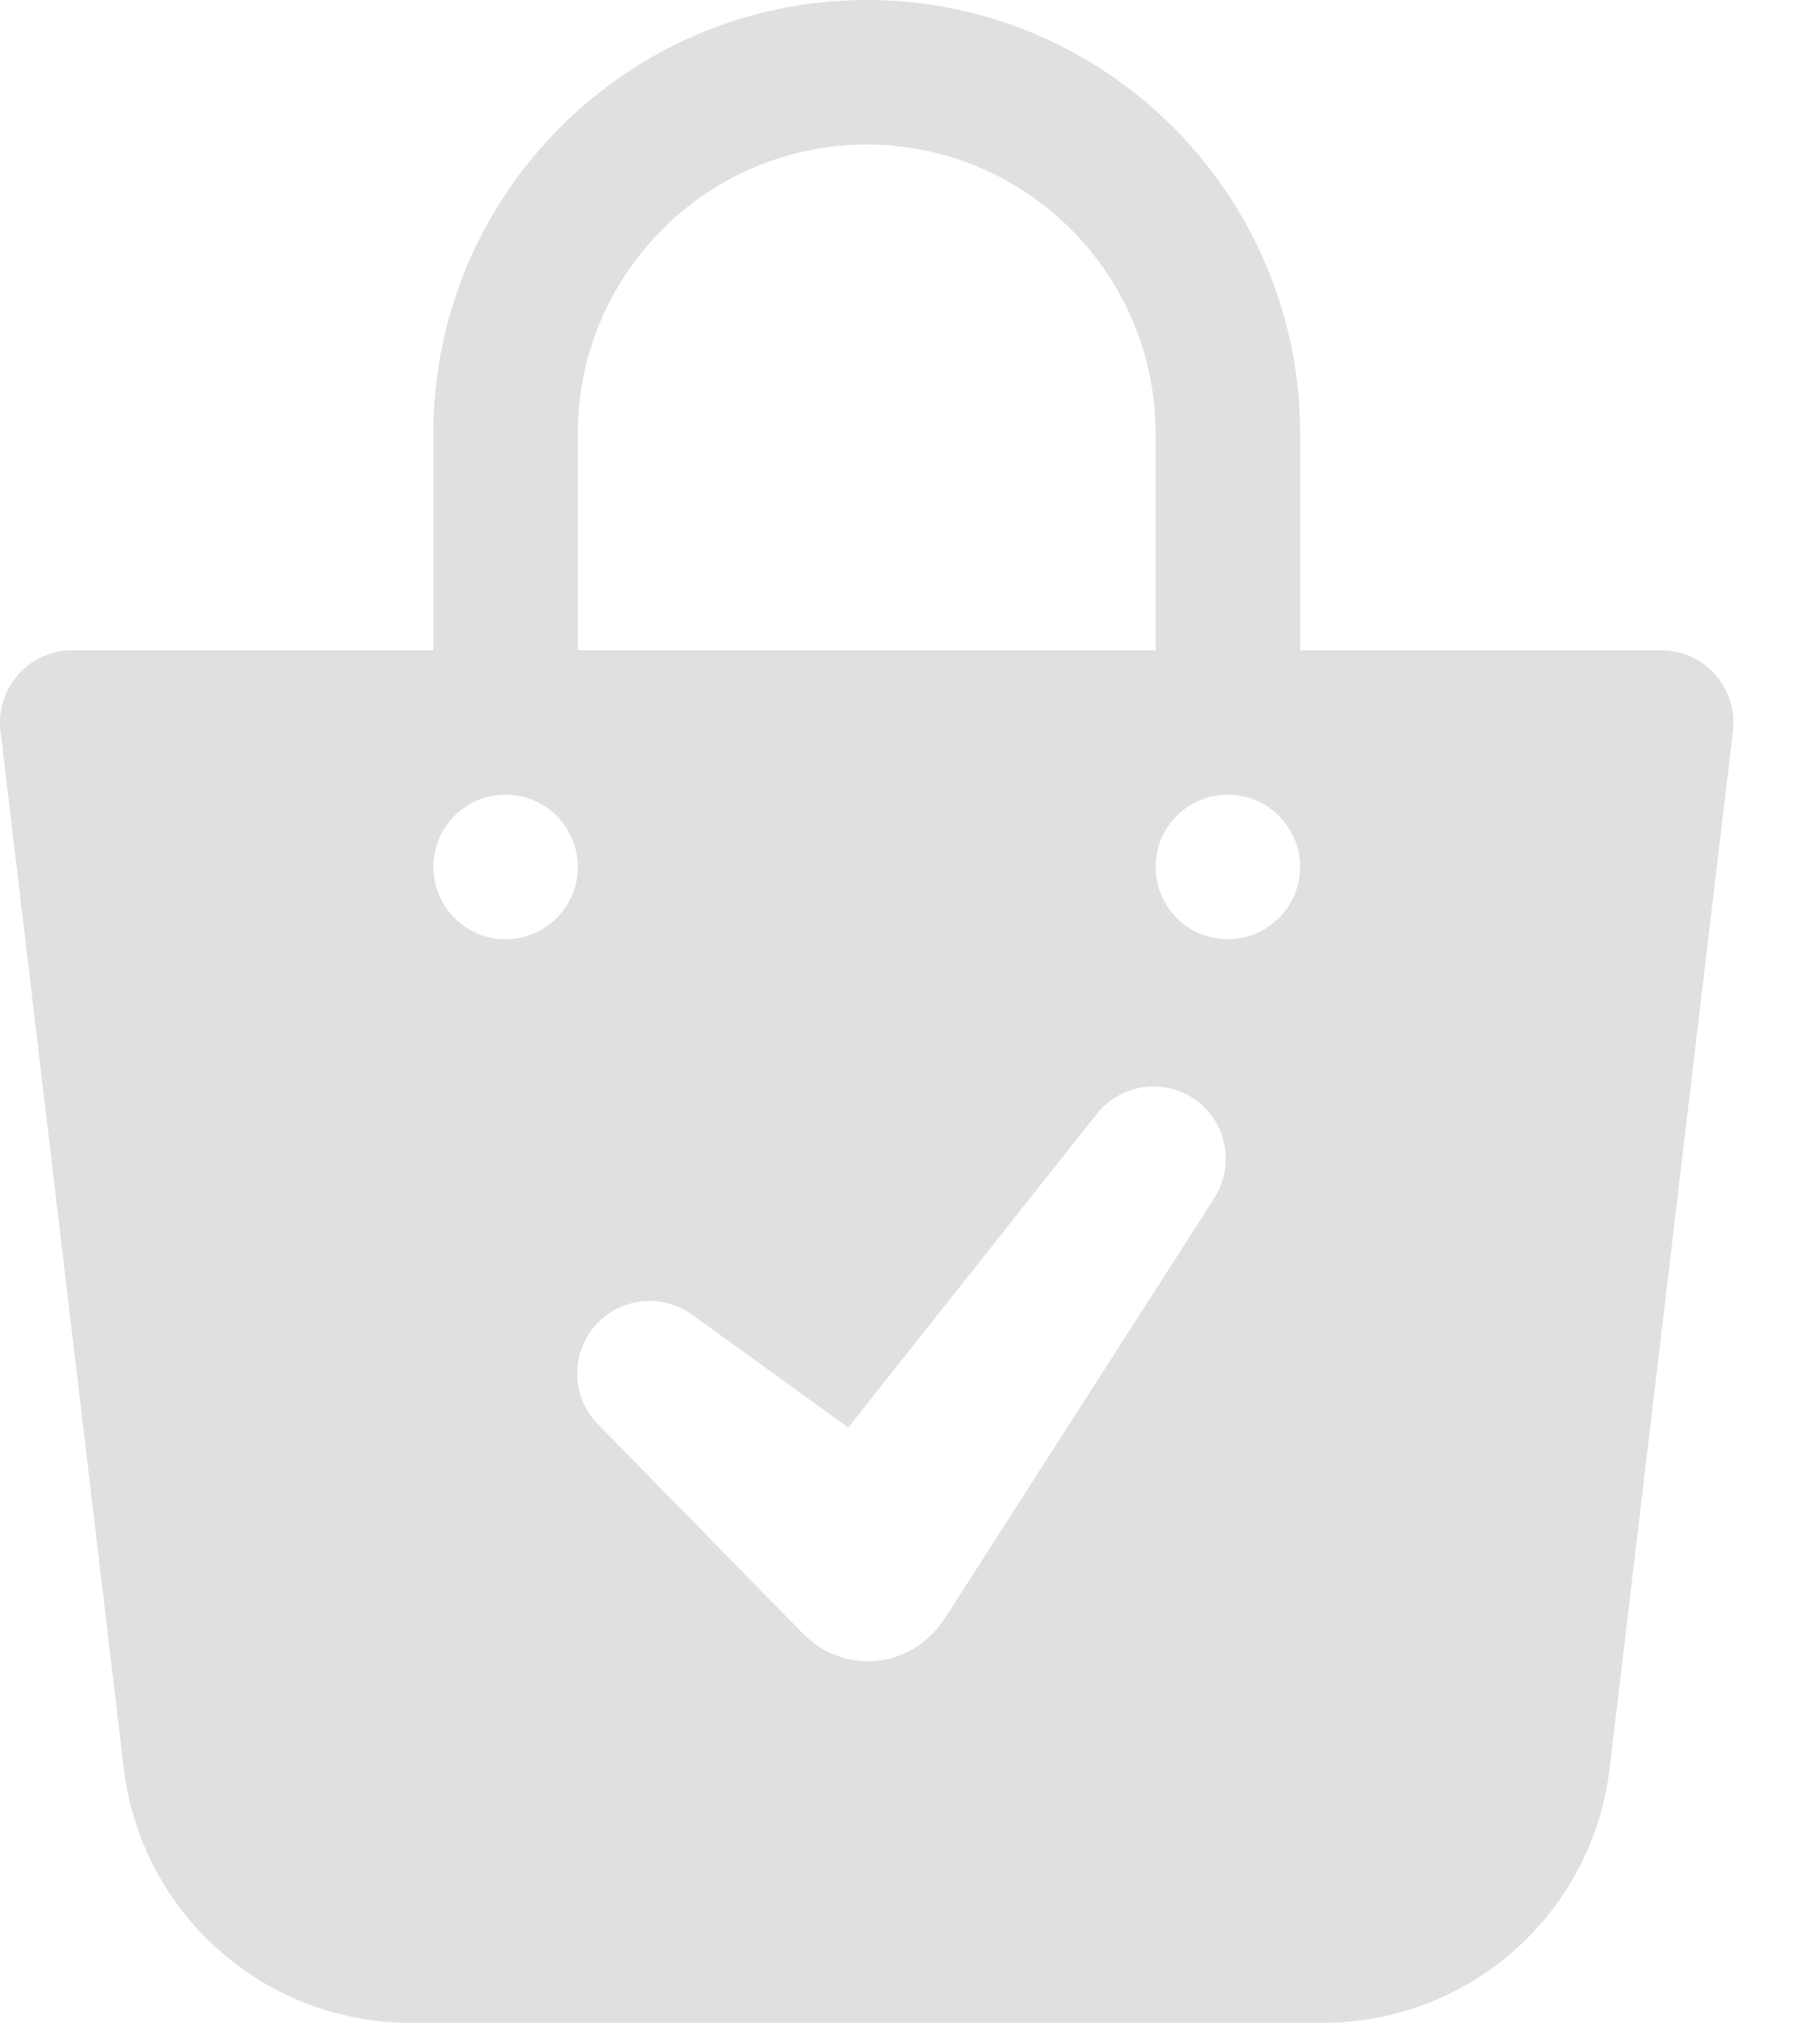 <svg width="18" height="20" viewBox="0 0 18 20" fill="none" xmlns="http://www.w3.org/2000/svg">
<path d="M16.963 6.669C16.828 6.516 16.633 6.429 16.429 6.429H12.858V4.286C12.858 1.922 10.935 0 8.572 0C6.208 0 4.286 1.922 4.286 4.286V6.429H0.715C0.511 6.429 0.316 6.516 0.181 6.669C0.045 6.821 -0.019 7.025 0.005 7.227L1.221 17.458C1.383 18.907 2.603 20 4.061 20H13.083C14.541 20 15.761 18.907 15.922 17.464L17.139 7.227C17.163 7.024 17.098 6.821 16.963 6.669V6.669ZM5.715 4.286C5.715 2.71 6.996 1.429 8.572 1.429C10.148 1.429 11.429 2.71 11.429 4.286V6.429H5.715V4.286ZM5.001 9.286C4.606 9.286 4.286 8.966 4.286 8.571C4.286 8.177 4.606 7.857 5.001 7.857C5.395 7.857 5.715 8.177 5.715 8.571C5.715 8.966 5.395 9.286 5.001 9.286ZM12.011 11.844L9.354 15.986C9.008 16.526 8.338 16.551 7.946 16.156L5.913 14.081C5.636 13.798 5.641 13.344 5.924 13.067C6.178 12.819 6.568 12.797 6.846 12.999L8.389 14.114L10.848 11.013C11.094 10.704 11.543 10.651 11.853 10.896C12.143 11.126 12.205 11.539 12.011 11.844V11.844ZM12.143 9.286C11.749 9.286 11.429 8.966 11.429 8.571C11.429 8.177 11.749 7.857 12.143 7.857C12.538 7.857 12.858 8.177 12.858 8.571C12.858 8.966 12.538 9.286 12.143 9.286Z" fill="#E0E0E0"/>
</svg>
